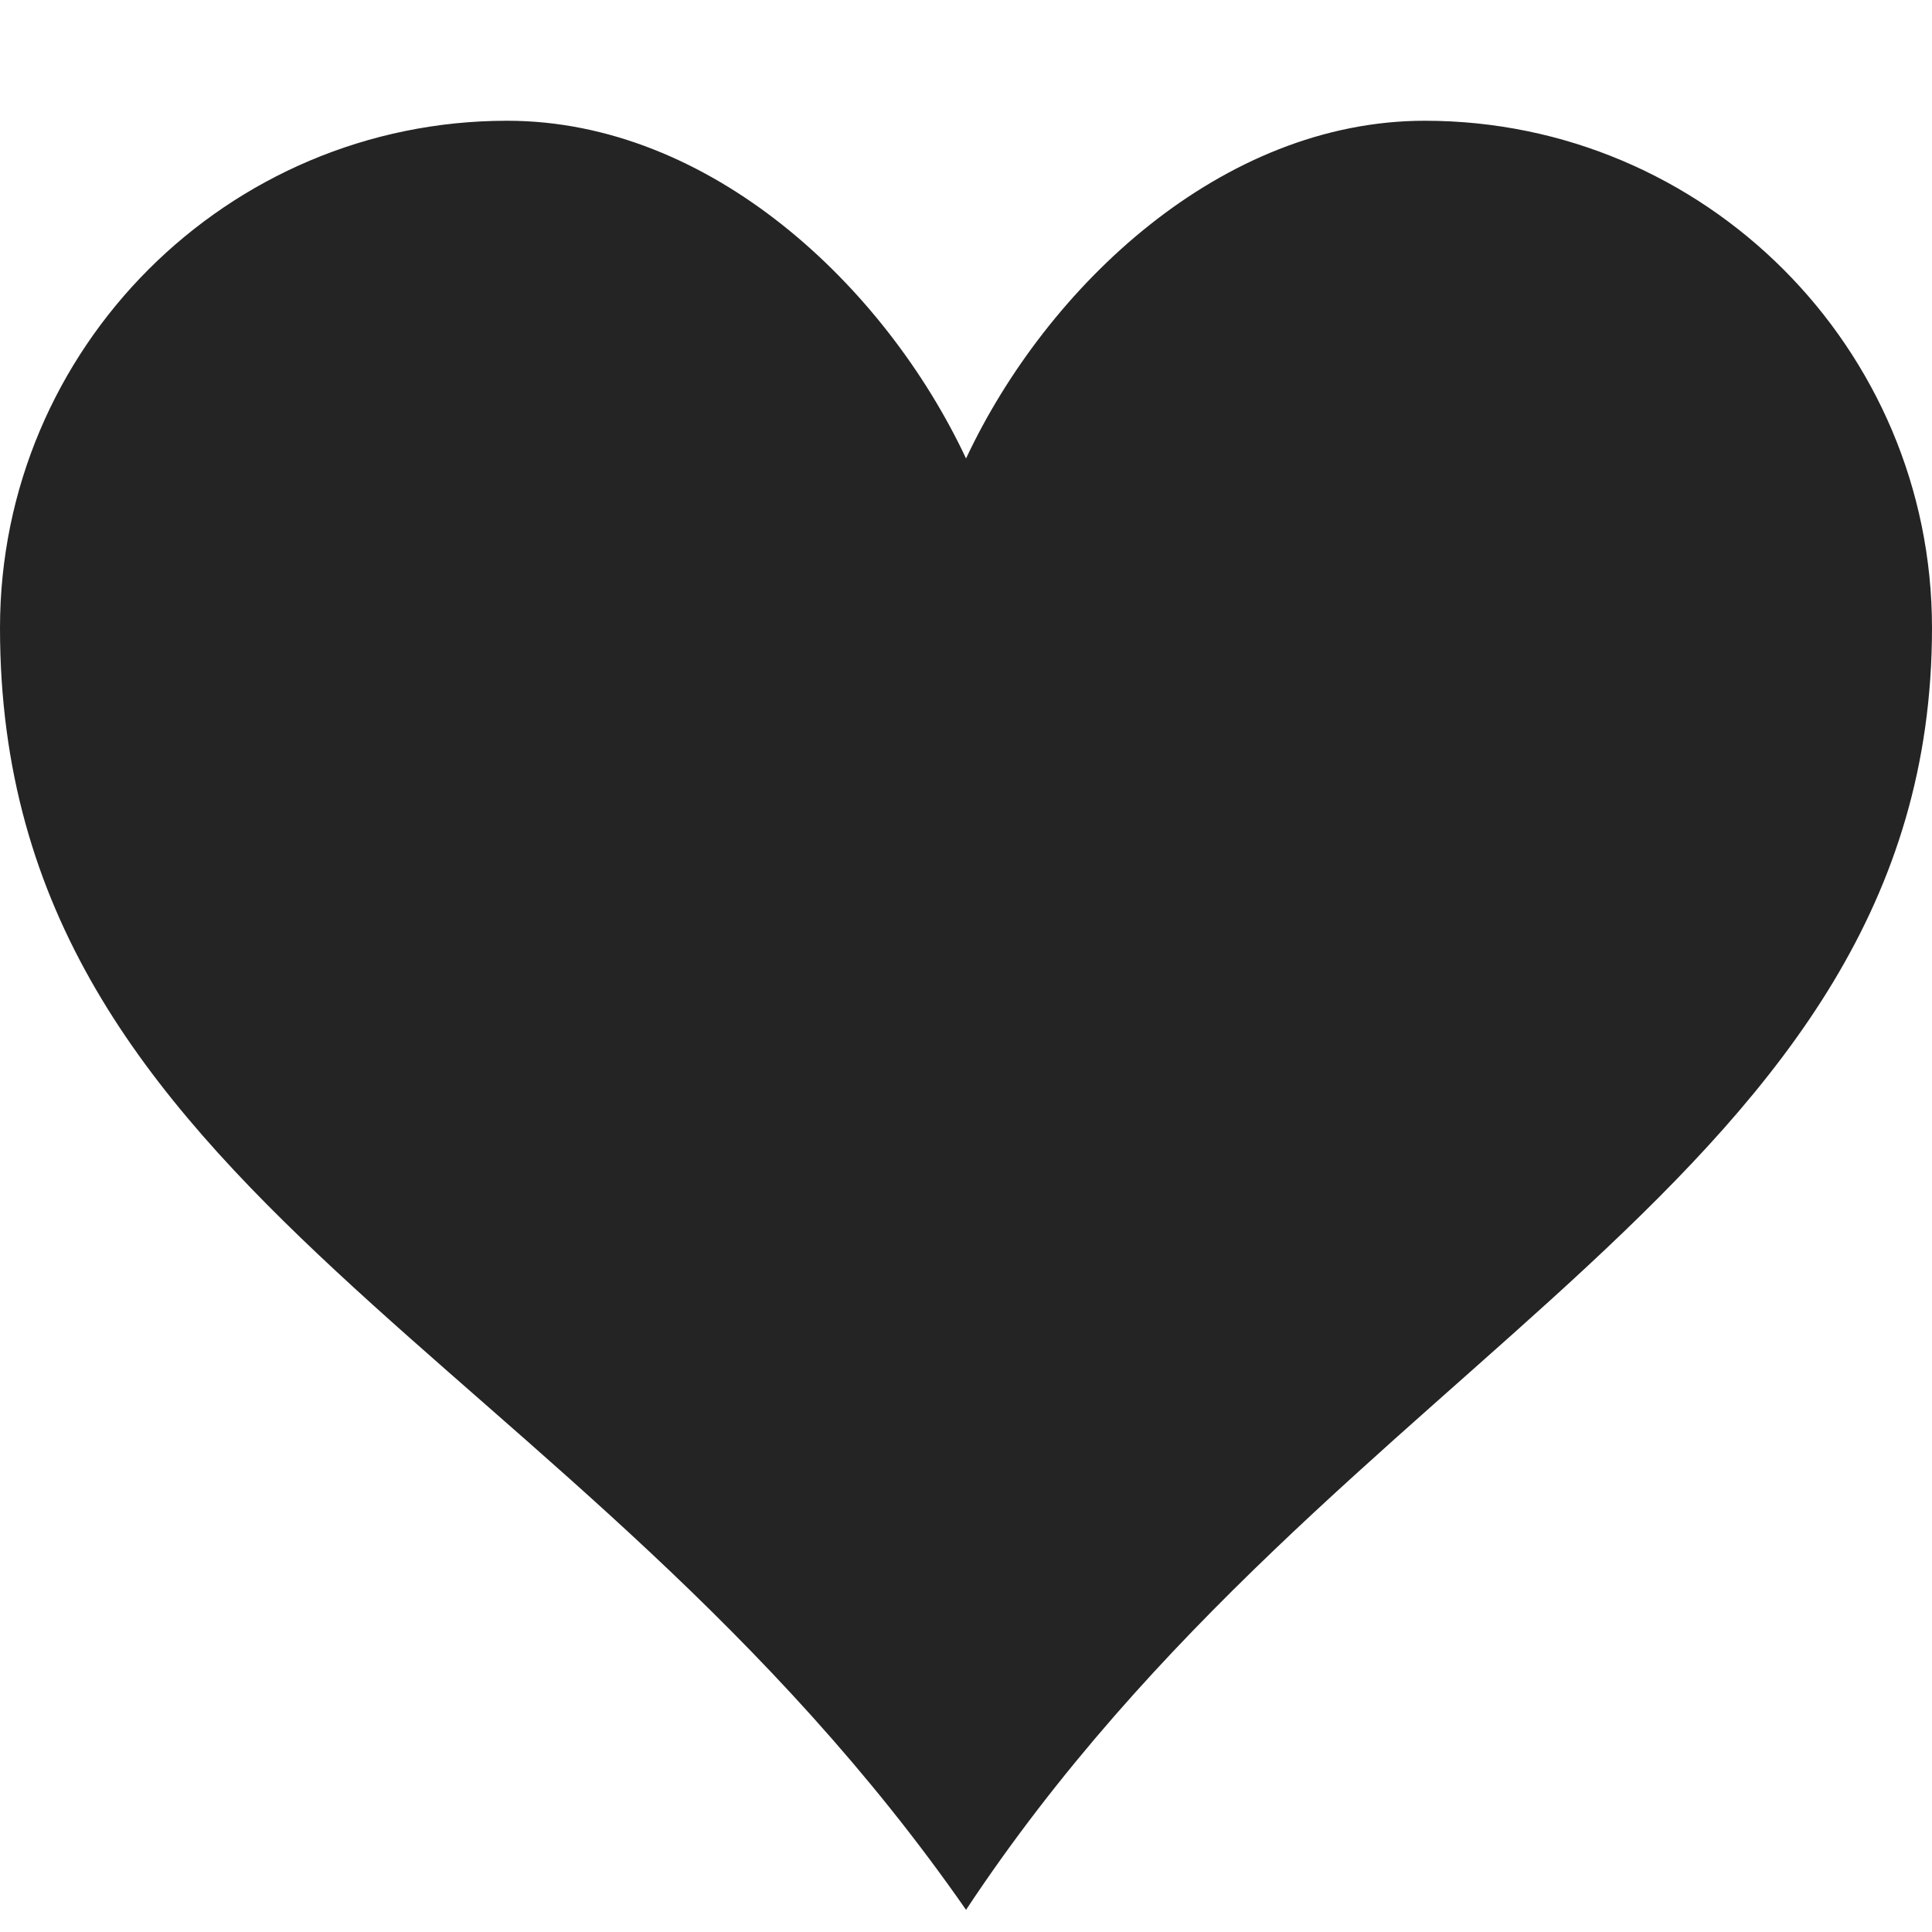 <?xml version="1.0" encoding="utf-8"?> <!-- Generator: IcoMoon.io --> <!DOCTYPE svg PUBLIC "-//W3C//DTD SVG 1.1//EN" "http://www.w3.org/Graphics/SVG/1.1/DTD/svg11.dtd"> <svg width="512" height="512" viewBox="0 0 512 512" xmlns="http://www.w3.org/2000/svg" xmlns:xlink="http://www.w3.org/1999/xlink" fill="#242424"><path d="M 377.594,32.00c-53.815,0.00-100.129,43.777-121.582,89.50C 234.543,75.778, 188.223,32.00, 134.404,32.00C 60.213,32.00,0.00,92.22,0.00,166.416 c0.00,150.923, 152.25,190.497, 256.011,339.709C 354.088,357.837, 512.00,312.522, 512.00,166.416C 512.00,92.22, 451.785,32.00, 377.594,32.00z" ></path></svg>